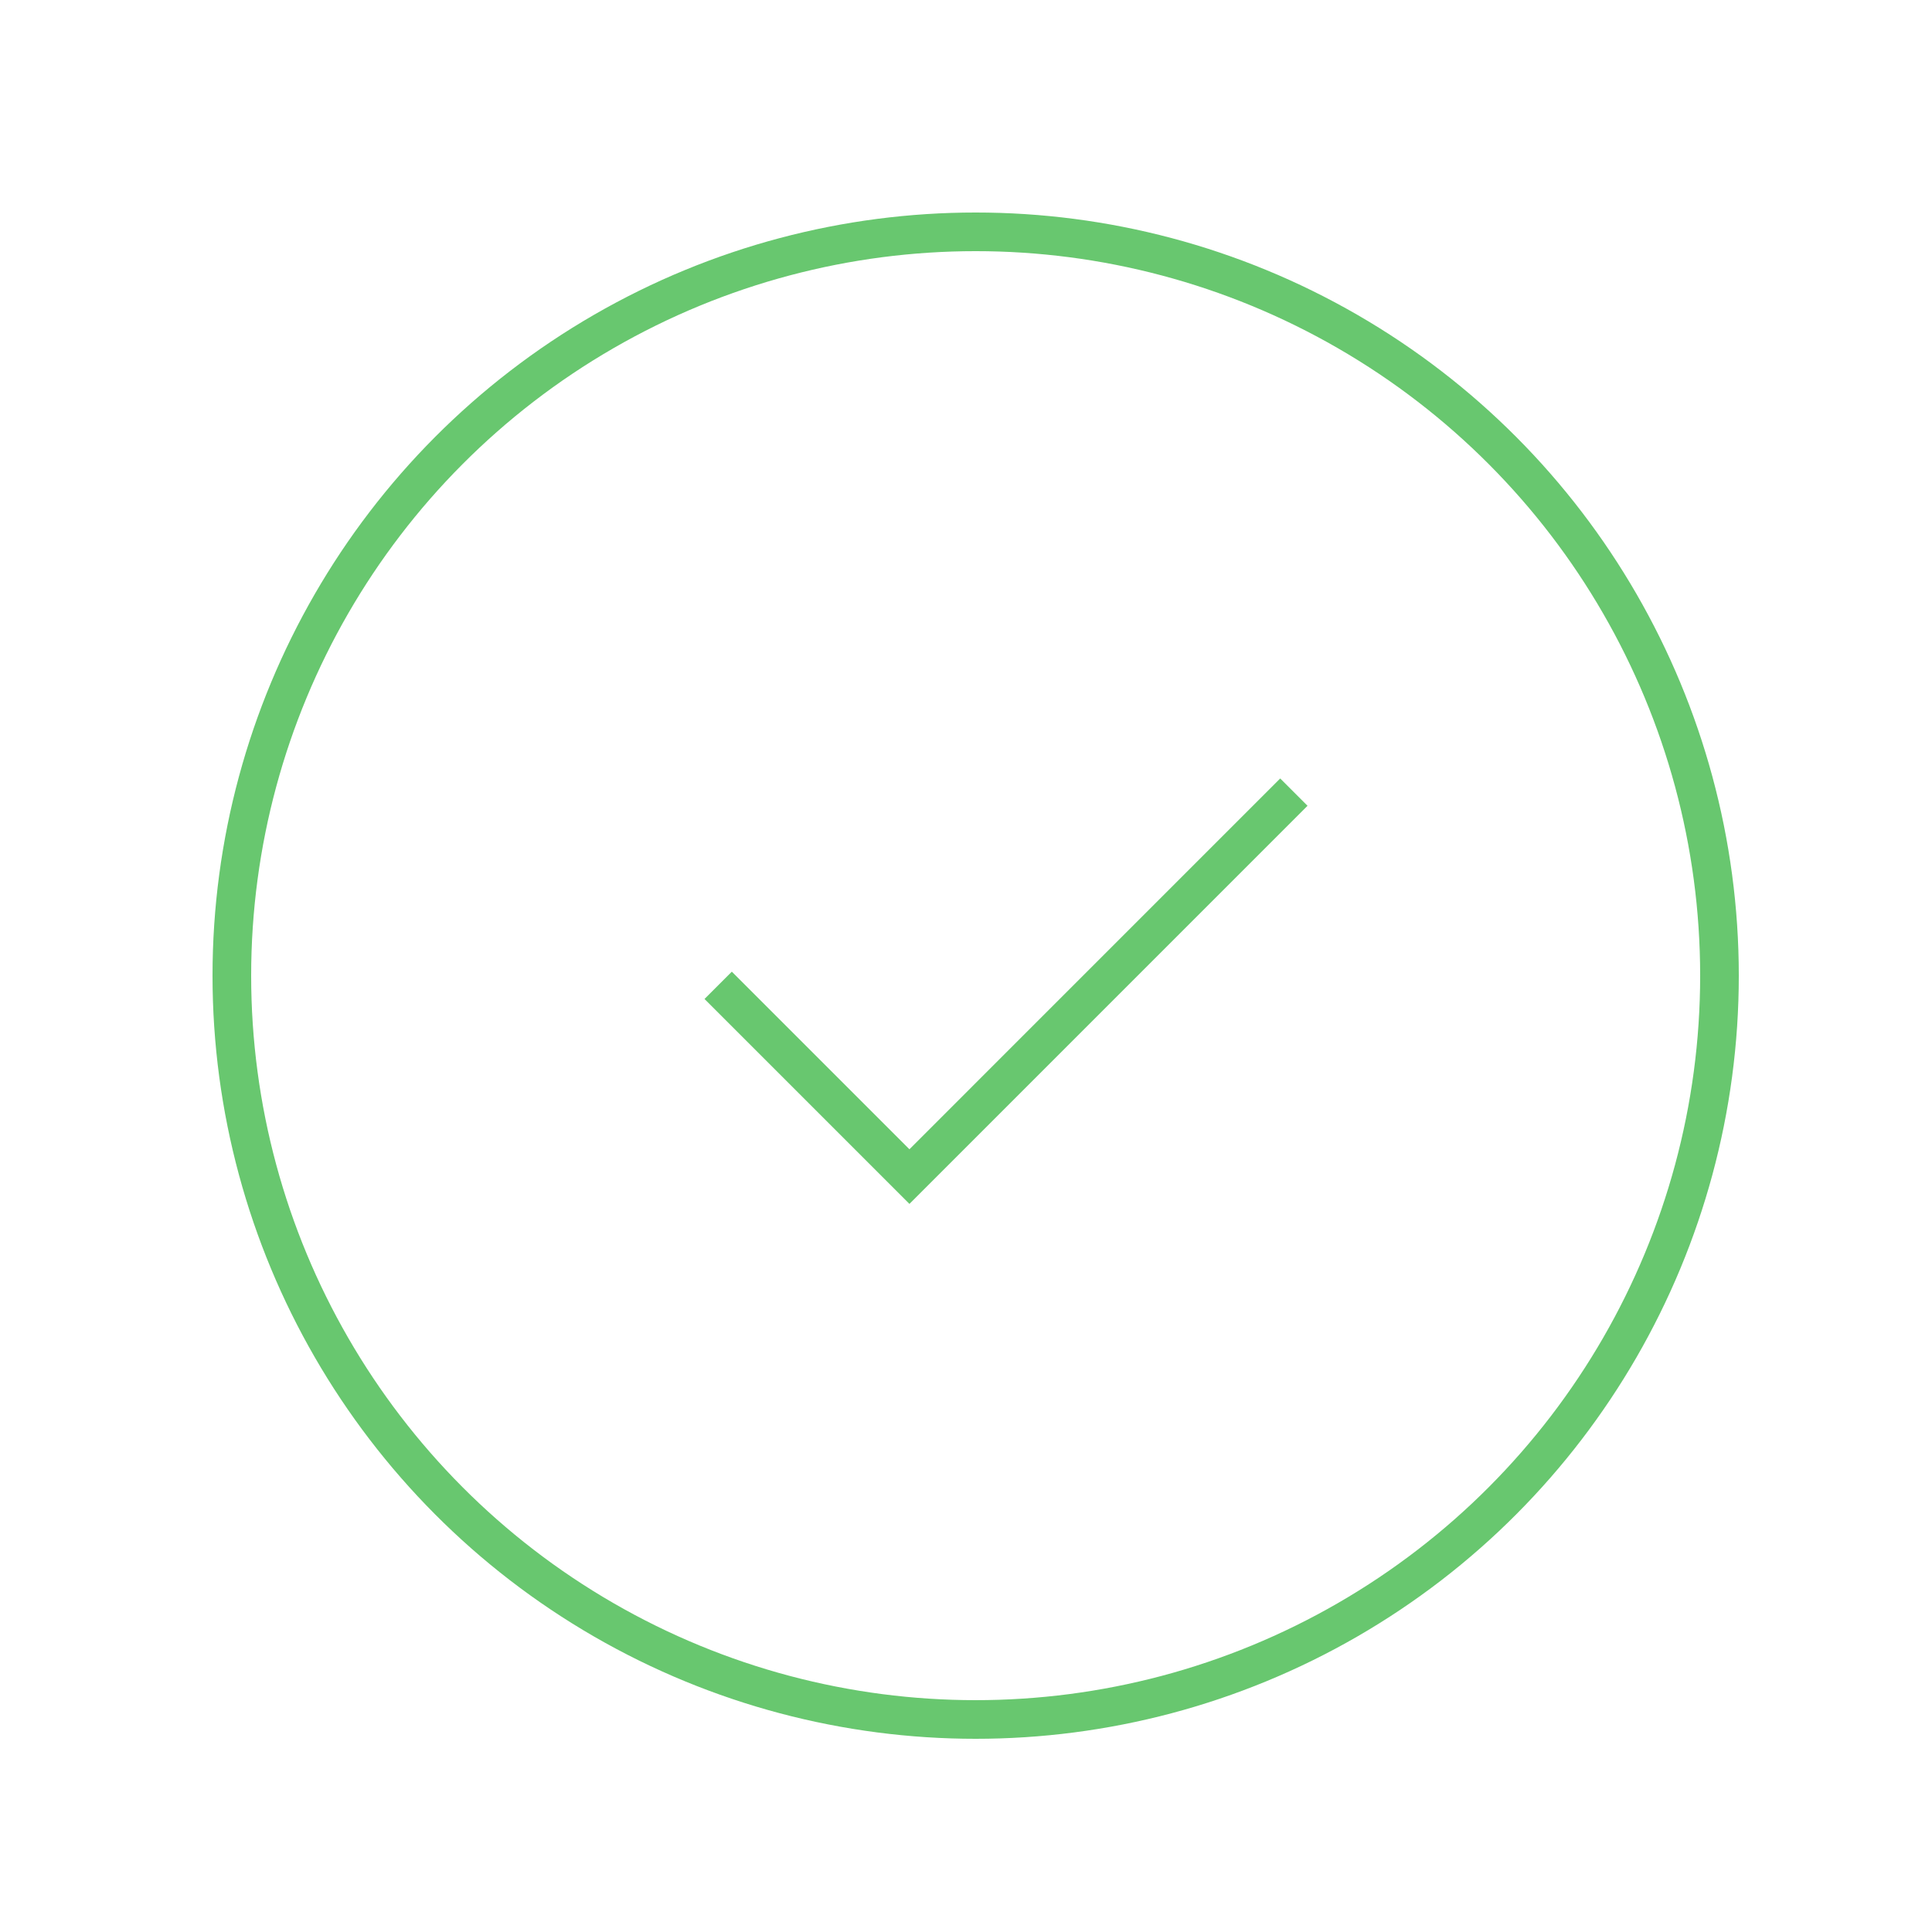 <svg xmlns="http://www.w3.org/2000/svg" width="100" height="100" viewBox="0 0 100 100"><g fill="none" fill-rule="evenodd" stroke="#68C76F" stroke-width="2"><circle cx="50.5" cy="50.5" r="38.5"/><path d="M66.97 41L47.072 60.9l-9.9-9.9"/></g></svg>